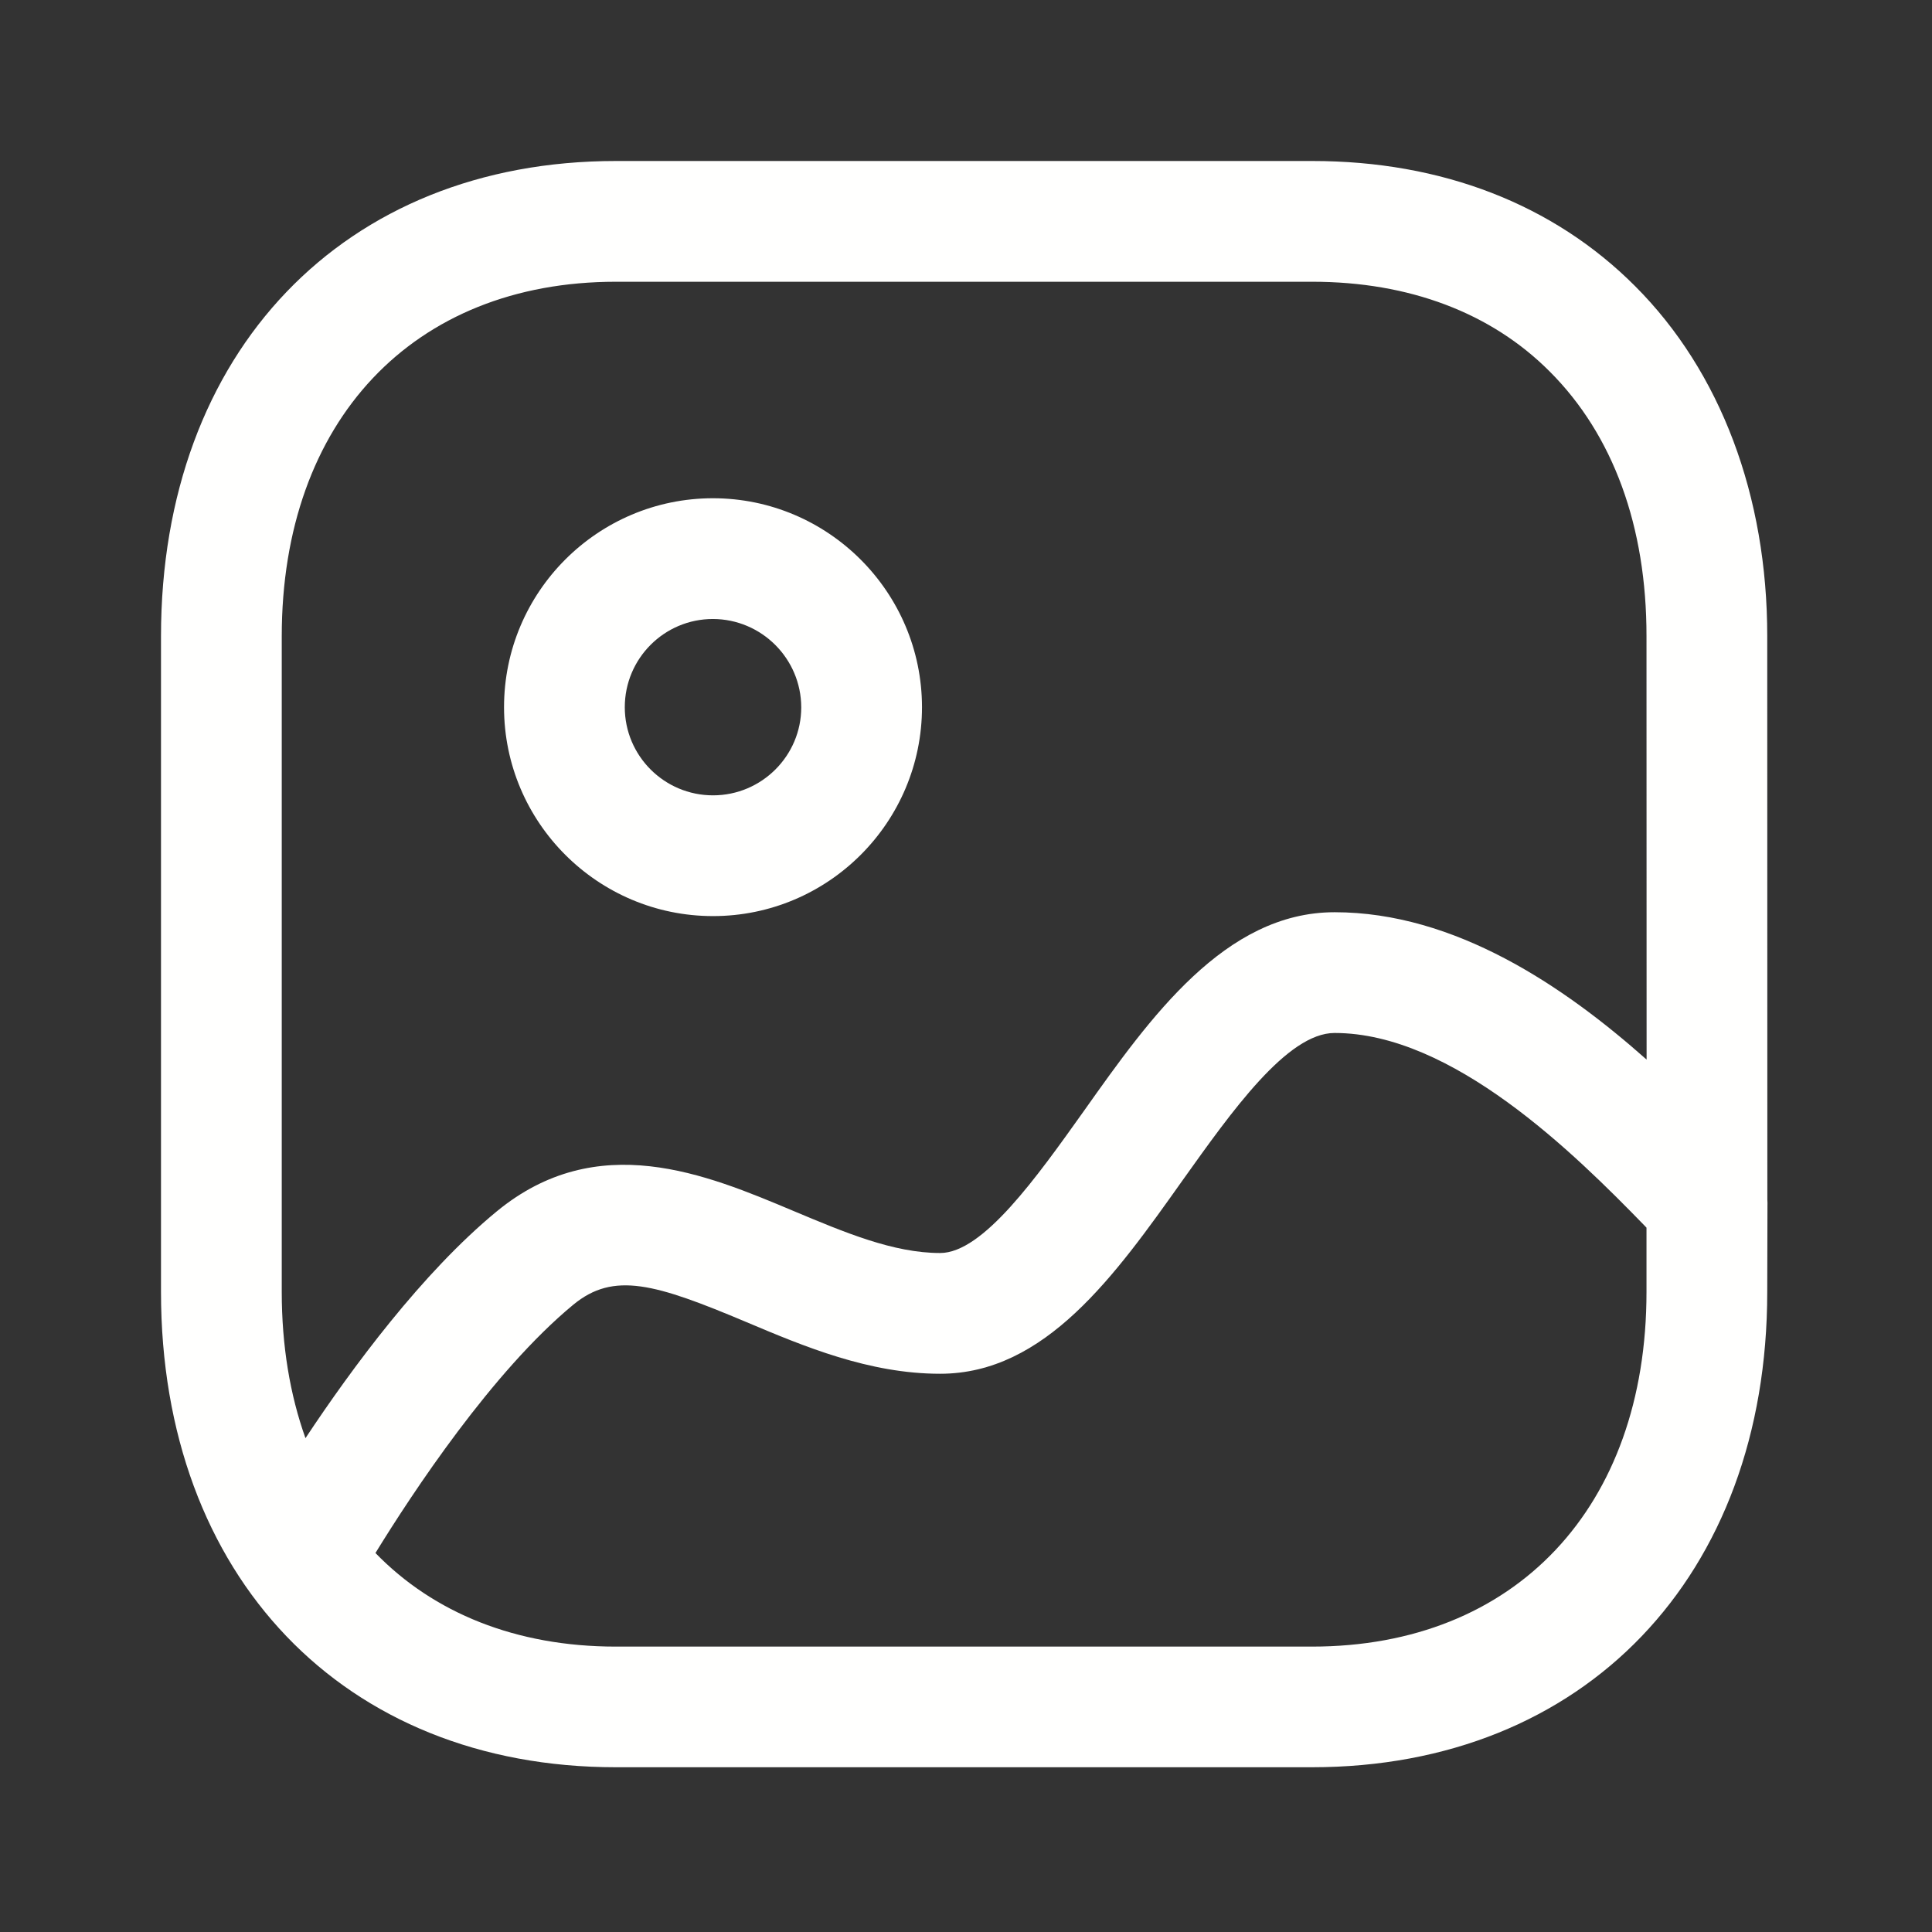 <svg width="18" height="18" viewBox="0 0 18 18" fill="none" xmlns="http://www.w3.org/2000/svg">
<rect x="0" y="0" width="18" height="18" fill="#333333" stroke="none"/>
<g clip-path="url(#clip0_1179_2184)">
<path fill-rule="evenodd" clip-rule="evenodd" d="M12.227 1.5C13.433 1.5 14.473 1.903 15.234 2.666C16.03 3.462 16.466 4.621 16.465 5.929L16.466 11.176C16.467 11.196 16.468 11.216 16.467 11.237L16.465 12.037C16.465 14.686 14.76 16.465 12.223 16.465H5.738C3.203 16.465 1.5 14.686 1.5 12.037V5.928C1.5 3.28 3.203 1.5 5.738 1.5H12.227ZM12.434 9.624C11.993 9.624 11.476 10.354 11.017 10.998C10.389 11.883 9.739 12.799 8.759 12.799C8.097 12.799 7.49 12.544 6.955 12.318C6.105 11.96 5.719 11.845 5.342 12.155C4.587 12.778 3.841 13.911 3.498 14.469C4.039 15.027 4.808 15.341 5.738 15.341H12.223C14.117 15.341 15.34 14.044 15.34 12.037L15.34 11.438L15.323 11.42C14.666 10.744 13.532 9.624 12.434 9.624ZM12.227 2.625H5.738C3.848 2.625 2.625 3.922 2.625 5.928V12.037C2.625 12.539 2.702 12.996 2.846 13.399C3.28 12.744 3.935 11.857 4.627 11.287C5.566 10.514 6.577 10.939 7.392 11.282C7.871 11.483 8.324 11.674 8.759 11.674C9.158 11.674 9.658 10.969 10.101 10.347C10.715 9.48 11.413 8.499 12.434 8.499C13.555 8.499 14.571 9.188 15.341 9.872L15.34 5.928C15.341 4.906 15.03 4.052 14.438 3.461C13.893 2.914 13.128 2.625 12.227 2.625ZM6.643 4.642C7.716 4.643 8.589 5.516 8.59 6.588C8.59 7.662 7.717 8.535 6.643 8.535C5.569 8.535 4.696 7.662 4.696 6.589C4.696 5.515 5.569 4.642 6.643 4.642ZM6.642 5.767C6.189 5.767 5.821 6.135 5.821 6.589C5.821 7.042 6.189 7.41 6.643 7.41C7.096 7.41 7.465 7.042 7.465 6.59C7.464 6.136 7.095 5.768 6.642 5.767Z" fill="#FFFFFE"/>
</g>
<defs>
<clipPath id="clip0_1179_2184">
<rect width="18" height="18" fill="white"/>
</clipPath>
</defs>
</svg>
